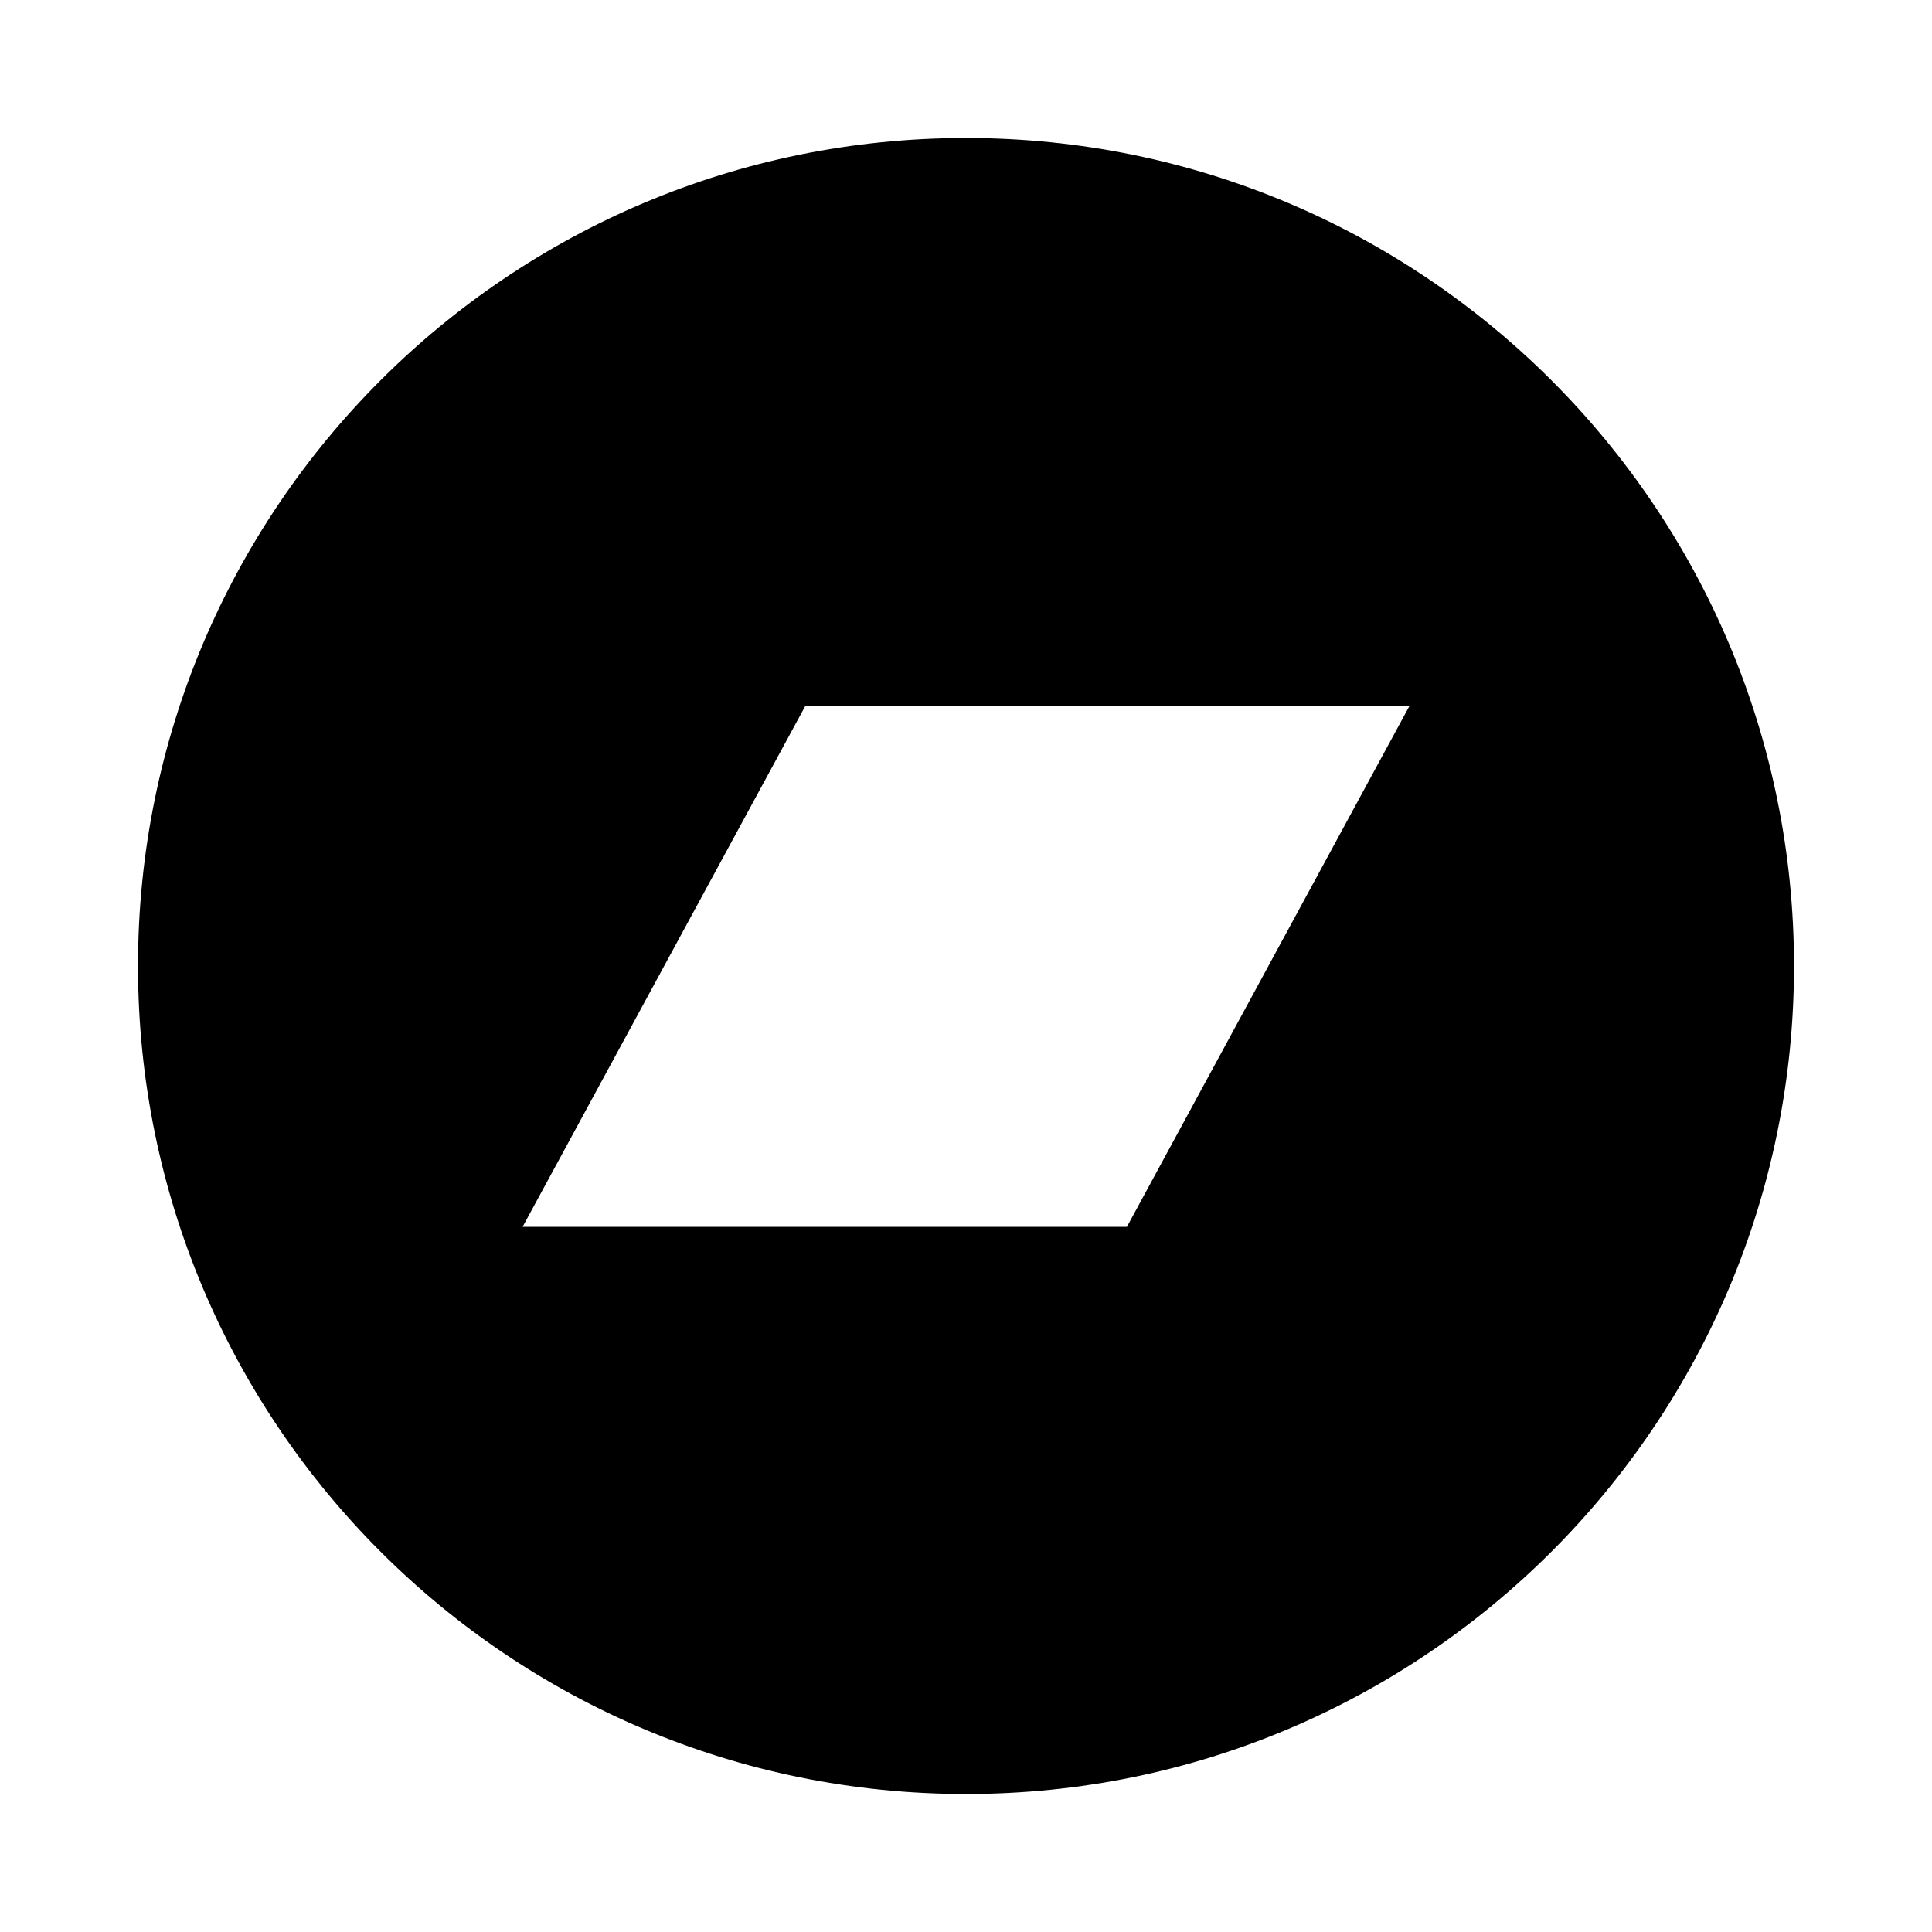 <svg aria-hidden="true" xmlns="http://www.w3.org/2000/svg" viewBox="0 0 14 14" height="1em" width="1em">
  <path d="M7 1C3.685 1 1 3.685 1 7s2.685 6 6 6 6-2.685 6-6-2.685-6-6-6Zm1.166 7.89H3.787l2.05-3.777h4.378L8.166 8.89z"/>
</svg>
